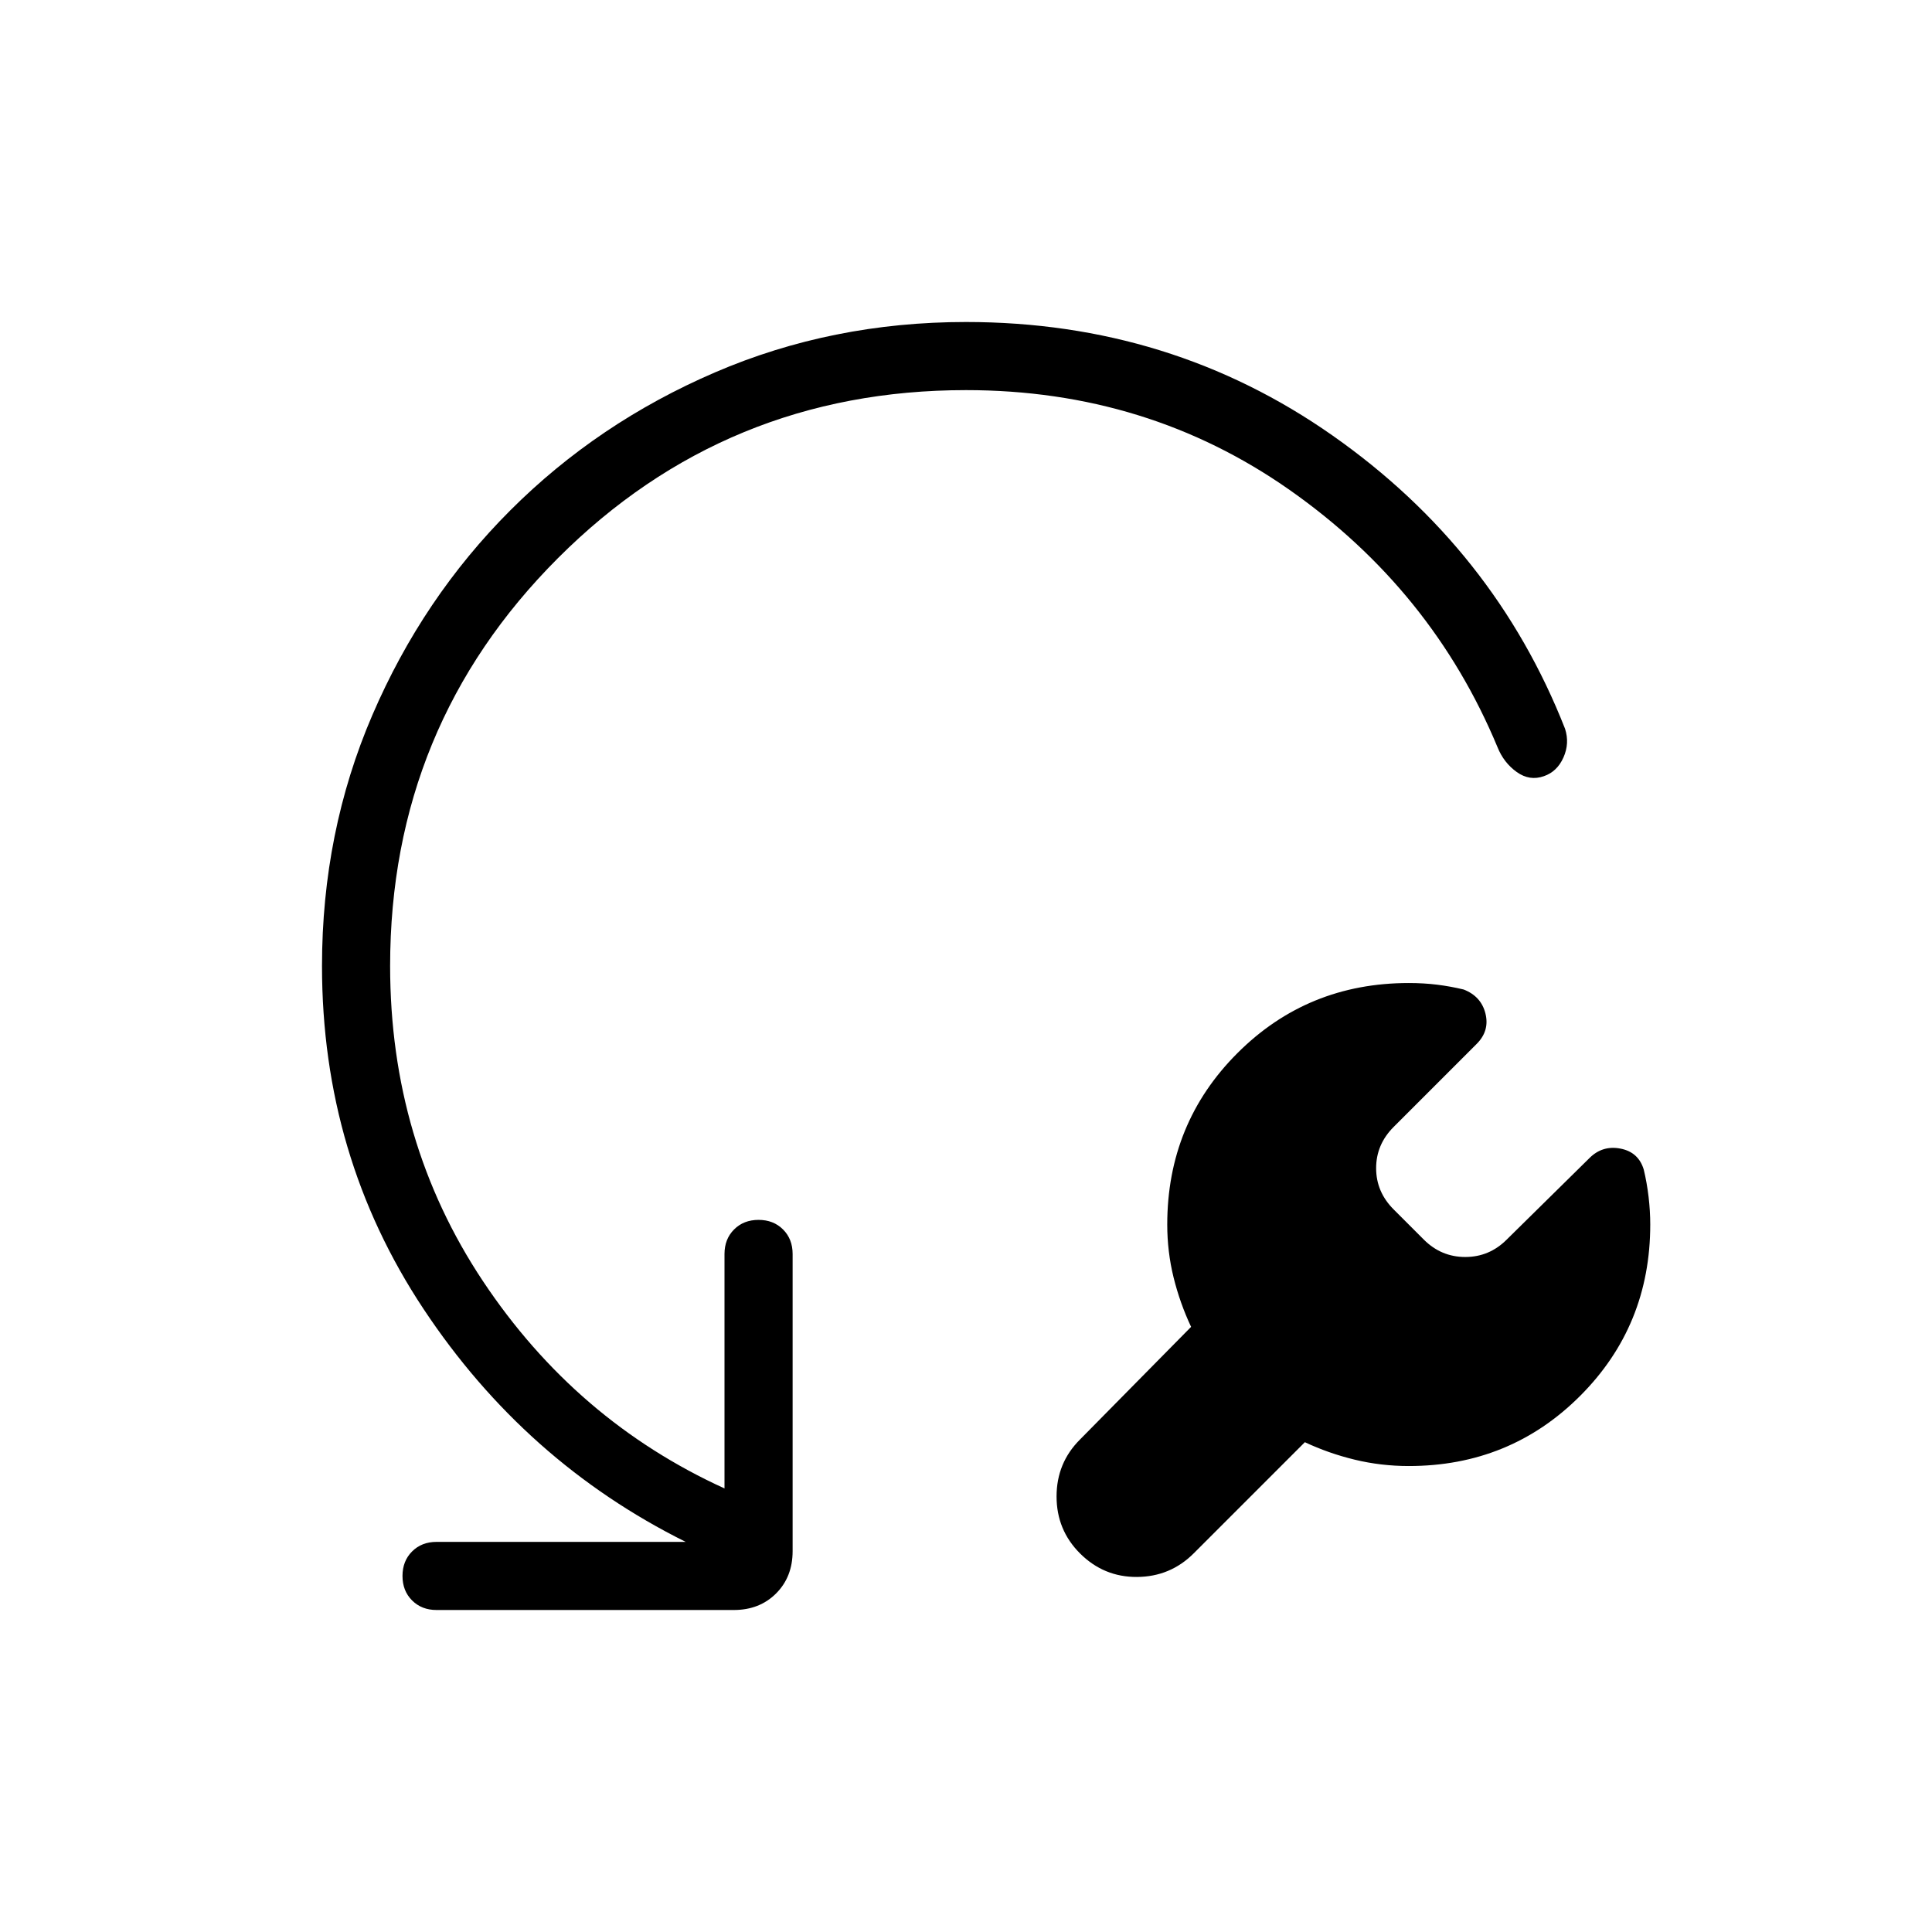 <svg xmlns="http://www.w3.org/2000/svg" height="40" viewBox="0 -960 960 960" width="40"><path d="m648.38-243.38-55.23 55.23q-11.61 11.61-28.15 11.73-16.54.11-28.38-11.73Q525-199.77 525-216.42q0-16.66 11.62-28.27l55.23-56q-5.54-11.77-8.7-24.54Q580-338 580-351.54q0-50.31 34.85-85.15 34.84-34.85 85.15-34.85 7.46 0 14.15.83 6.7.84 13.16 2.4 8.69 3.39 10.81 11.96 2.11 8.58-4.35 15.04l-41.26 41.26q-8.72 8.72-8.72 20.51 0 11.8 8.72 20.51l14.98 14.98q8.64 8.64 20.59 8.64t20.59-8.64l41.1-40.49q6.46-6.46 15.42-4.73 8.96 1.73 11.58 10.42 1.56 6.47 2.4 13.54.83 7.08.83 13.77 0 50.31-34.85 85.16-34.84 34.84-85.15 34.84-13.77 0-26.81-3.15-13.04-3.16-24.81-8.69Zm-307.66 49.53q-79.85-39.69-130.28-115.75Q160-385.67 160-480q0-66.54 25.04-124.73t68.54-101.69q43.5-43.5 101.69-68.54Q413.46-800 480-800q101.77 0 182.21 56.46 80.43 56.46 115.46 145.67 2.33 7.23-.8 14.25-3.13 7.03-9.69 9.29-7.1 2.54-13.55-2.08-6.45-4.62-9.55-12.38-32.54-78.11-103.25-127.74-70.7-49.62-160.83-49.62-119.26 0-202.71 83.44-83.44 83.45-83.44 202.71 0 87.23 46.11 156.56Q286.08-254.1 360-220.41v-116.51q0-7.41 4.76-12.17 4.75-4.76 12.16-4.76t12.17 4.76q4.76 4.76 4.76 12.17v147.69q0 12.79-8.22 21.01-8.22 8.22-21.01 8.22h-147.7q-7.41 0-12.16-4.76-4.76-4.75-4.76-12.16t4.76-12.17q4.75-4.76 12.16-4.76h123.8Z"/></svg>